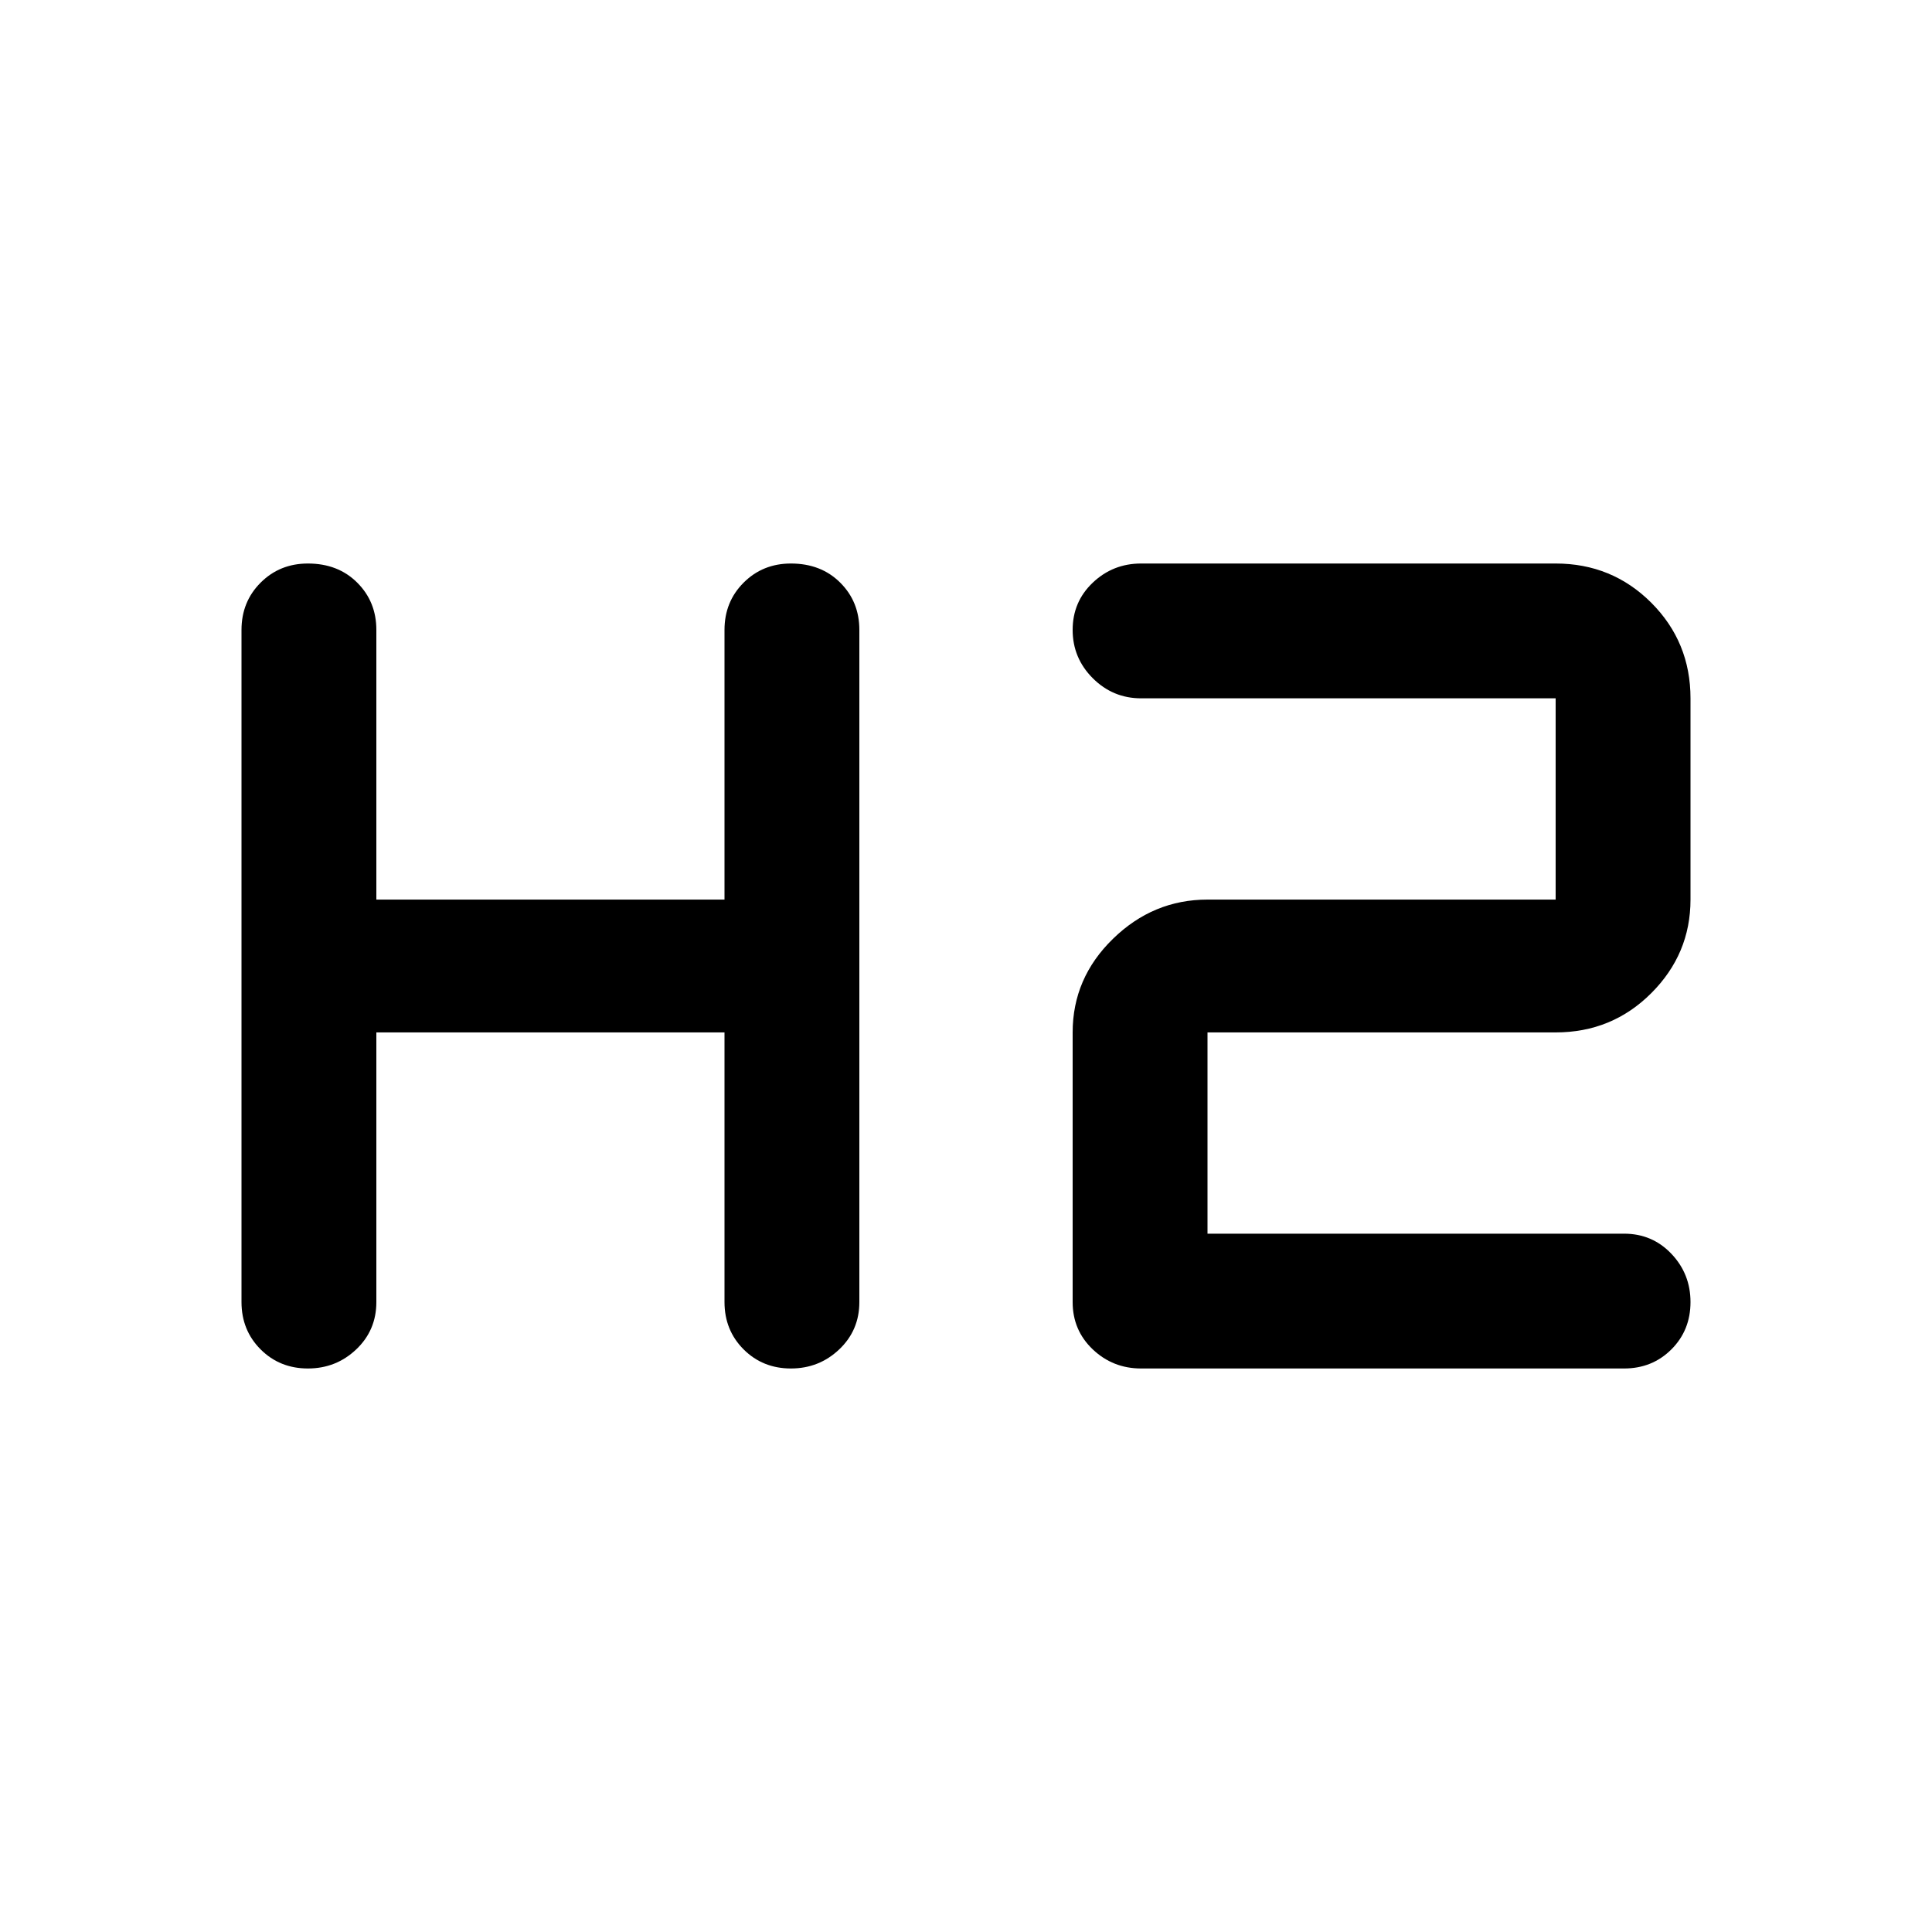 <svg xmlns="http://www.w3.org/2000/svg" height="40" width="40"><path d="M6.375 28.333q-.583 0-.979-.395Q5 27.542 5 26.958V13.042q0-.584.396-.979.396-.396.979-.396.625 0 1.021.396.396.395.396.979v5.583H15v-5.583q0-.584.396-.979.396-.396.979-.396.625 0 1.021.396.396.395.396.979v13.916q0 .584-.417.98-.417.395-1 .395t-.979-.395q-.396-.396-.396-.98v-5.583H7.792v5.583q0 .584-.417.98-.417.395-1 .395Zm17.25 0q-.583 0-1-.395-.417-.396-.417-.98v-5.583q0-1.125.834-1.937.833-.813 1.958-.813h7.208v-4.167h-8.583q-.583 0-1-.416-.417-.417-.417-1 0-.584.417-.979.417-.396 1-.396h8.583q1.167 0 1.98.812.812.813.812 1.979v4.167q0 1.125-.812 1.937-.813.813-1.98.813H25v4.167h8.625q.583 0 .979.416.396.417.396 1 0 .584-.396.98-.396.395-.979.395Z"/></svg>